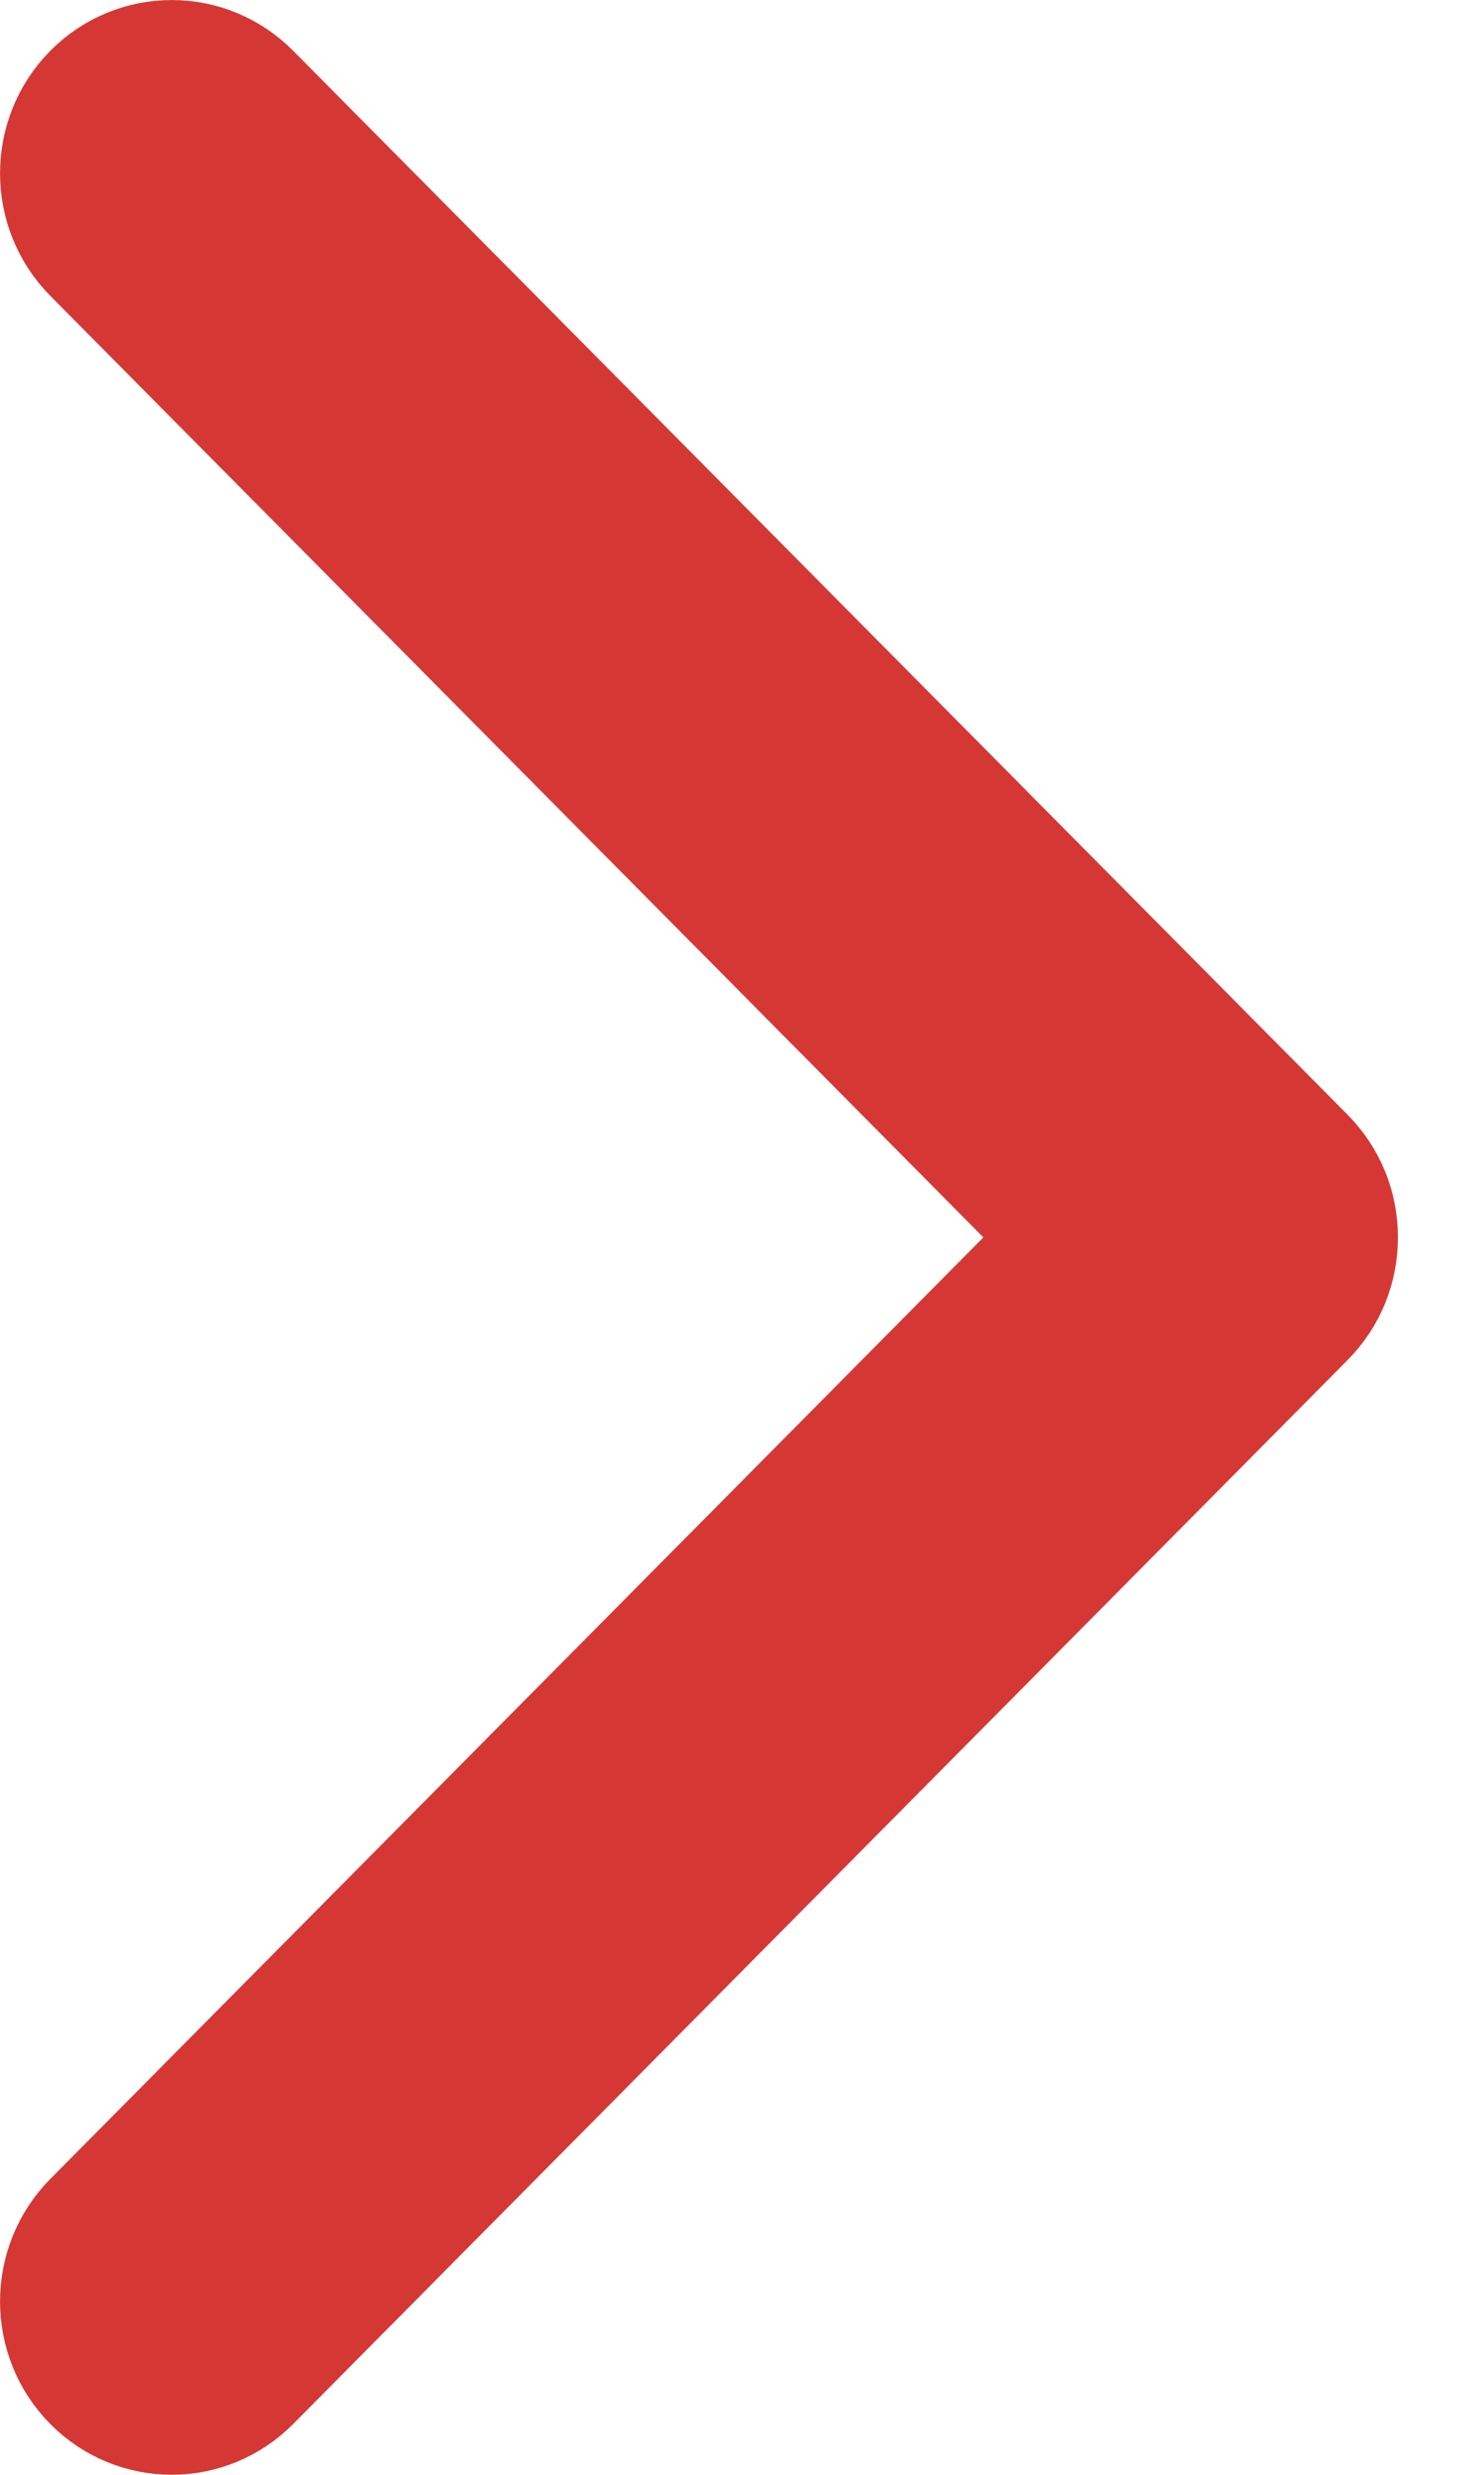 <svg width="9" height="15" viewBox="0 0 9 15" fill="none" xmlns="http://www.w3.org/2000/svg">
<path d="M1.423 14.34L1.423 14.34C1.212 14.553 0.871 14.553 0.66 14.34L0.66 14.34C0.447 14.125 0.447 13.774 0.66 13.559L0.66 13.559L6.319 7.852L6.668 7.5L6.319 7.148L0.66 1.441C0.66 1.441 0.66 1.441 0.66 1.441C0.447 1.226 0.447 0.875 0.66 0.66L0.66 0.66C0.871 0.447 1.212 0.447 1.423 0.66L1.423 0.66L7.818 7.109C7.818 7.109 7.818 7.109 7.818 7.109C7.925 7.217 7.978 7.357 7.978 7.5C7.978 7.643 7.925 7.783 7.818 7.891C7.818 7.891 7.818 7.891 7.818 7.891L1.423 14.34Z" fill="#D53834" stroke="#D53834"/>
</svg>
